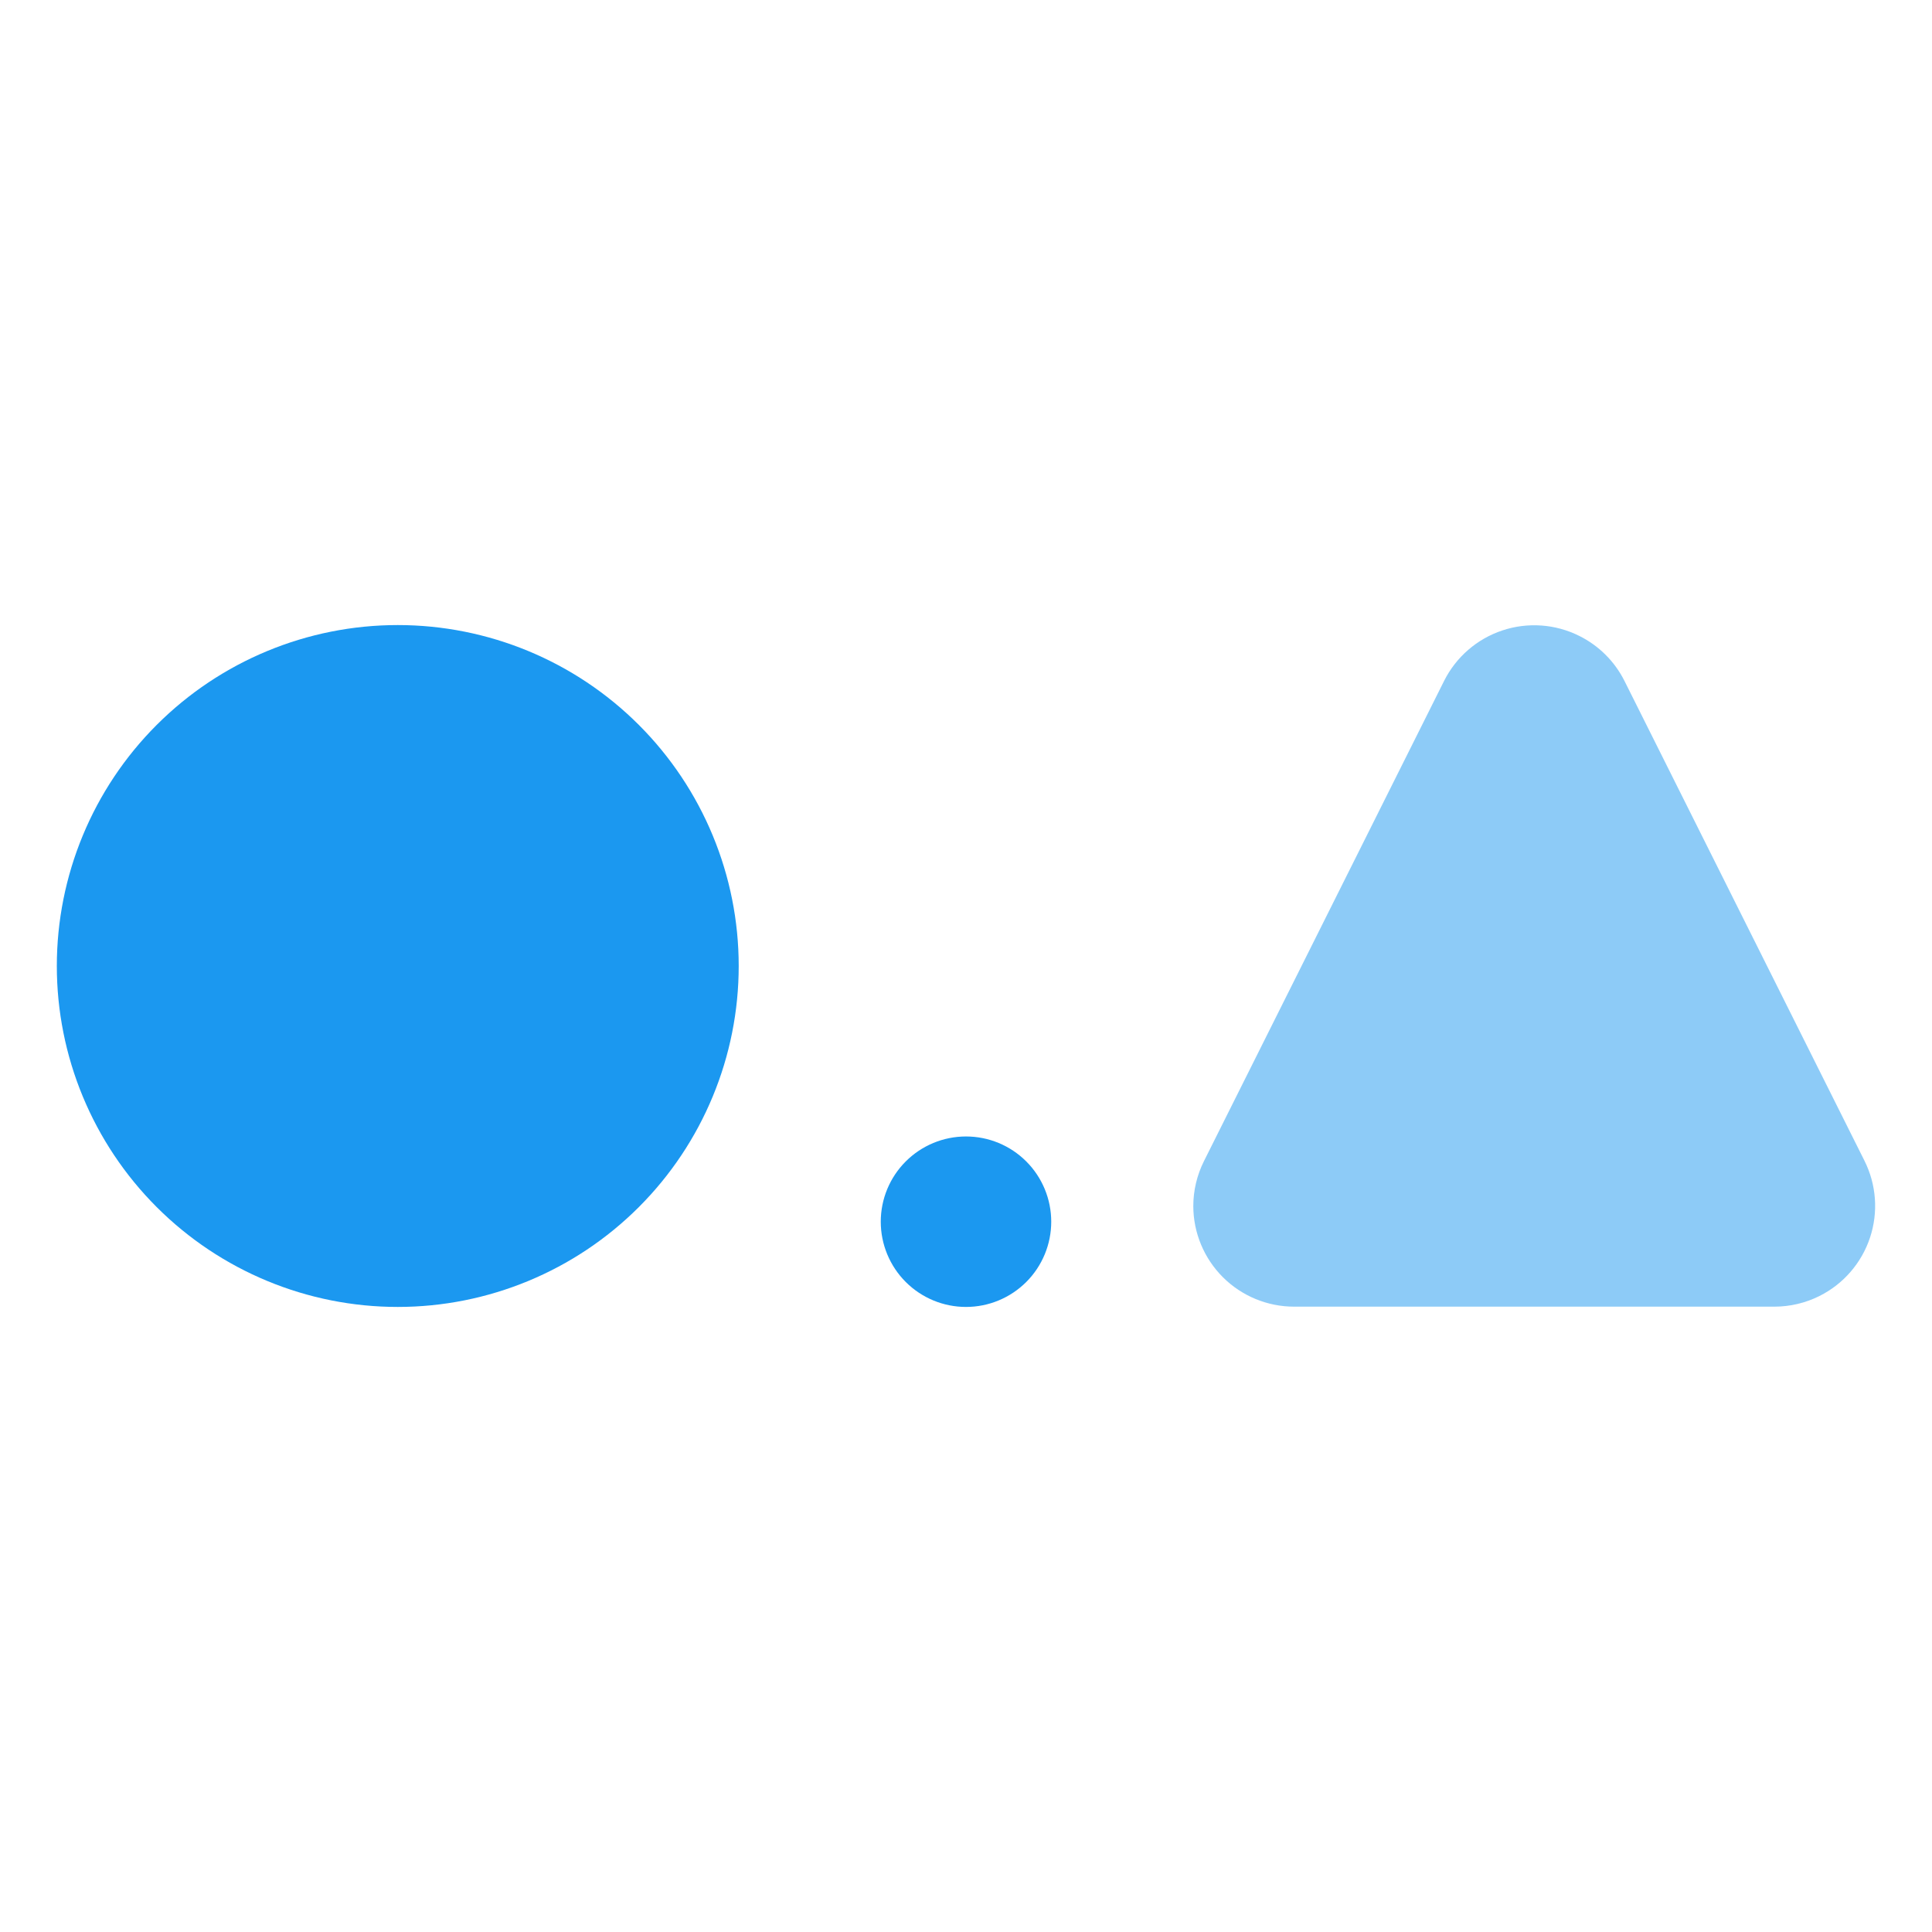 <svg xmlns="http://www.w3.org/2000/svg" width="34" height="34" viewBox="0 0 34 34">
    <defs>
        <clipPath id="axwj3w041a">
            <path data-name="패스 218" d="m44.823-38.547 4.225 8.447a1.774 1.774 0 0 1-.793 2.38 1.774 1.774 0 0 1-.793.187H39.01a1.774 1.774 0 0 1-1.774-1.767 1.774 1.774 0 0 1 .187-.793l4.226-8.451a1.774 1.774 0 0 1 2.38-.793 1.774 1.774 0 0 1 .794.79z" style="clip-rule:evenodd;fill:#1b98f0"/>
        </clipPath>
        <clipPath id="rx80zccb3b">
            <path data-name="패스 217" d="M0-8.23h56.77V-65H0z" transform="translate(0 65)" style="fill:#1b98f0"/>
        </clipPath>
        <clipPath id="s25gfdq50c">
            <path data-name="패스 221" d="M20-28a6 6 0 0 0 6-6 6 6 0 0 0-6-6 6 6 0 0 0-6 6 6 6 0 0 0 6 6z" style="clip-rule:evenodd;fill:#1b98f0"/>
        </clipPath>
        <clipPath id="bfa41kh77d">
            <path data-name="패스 220" d="M0-10.143h54.857V-65H0z" transform="translate(0 65)" style="fill:#1b98f0"/>
        </clipPath>
        <clipPath id="htm1ueim5e">
            <path data-name="패스 224" d="M32-25a1.5 1.5 0 0 0 1.5-1.5A1.5 1.5 0 0 0 32-28a1.5 1.5 0 0 0-1.5 1.5A1.5 1.5 0 0 0 32-25z" style="clip-rule:evenodd;fill:#1b98f0"/>
        </clipPath>
        <clipPath id="e7iok5rw9f">
            <path data-name="패스 223" d="M0-1h64v-64H0z" style="fill:#1b98f0"/>
        </clipPath>
    </defs>
    <g data-name="그룹 169">
        <g data-name="그룹 164" transform="translate(-16.236 50.528)" style="opacity:.5;clip-path:url(#axwj3w041a)">
            <g data-name="그룹 163" transform="translate(4.207 -62.122)" style="clip-path:url(#rx80zccb3b)">
                <path data-name="패스 216" d="M36.236-40.811h13.983v14.025H36.236z" transform="translate(-4.094 62.267)" style="fill:#1b98f0"/>
            </g>
        </g>
        <g data-name="그룹 166" transform="translate(-13 51)" style="clip-path:url(#s25gfdq50c)">
            <g data-name="그룹 165" transform="translate(2 -61.429)" style="clip-path:url(#bfa41kh77d)">
                <path data-name="패스 219" d="M13-41h13.714v13.714H13z" transform="translate(-1.857 61.571)" style="fill:#1b98f0"/>
            </g>
        </g>
        <g data-name="그룹 168" transform="translate(-15 48)" style="clip-path:url(#htm1ueim5e)">
            <g data-name="그룹 167" style="clip-path:url(#e7iok5rw9f)">
                <path data-name="패스 222" d="M29.5-29h5v5h-5z" style="fill:#1b98f0"/>
            </g>
        </g>
    </g>
</svg>
